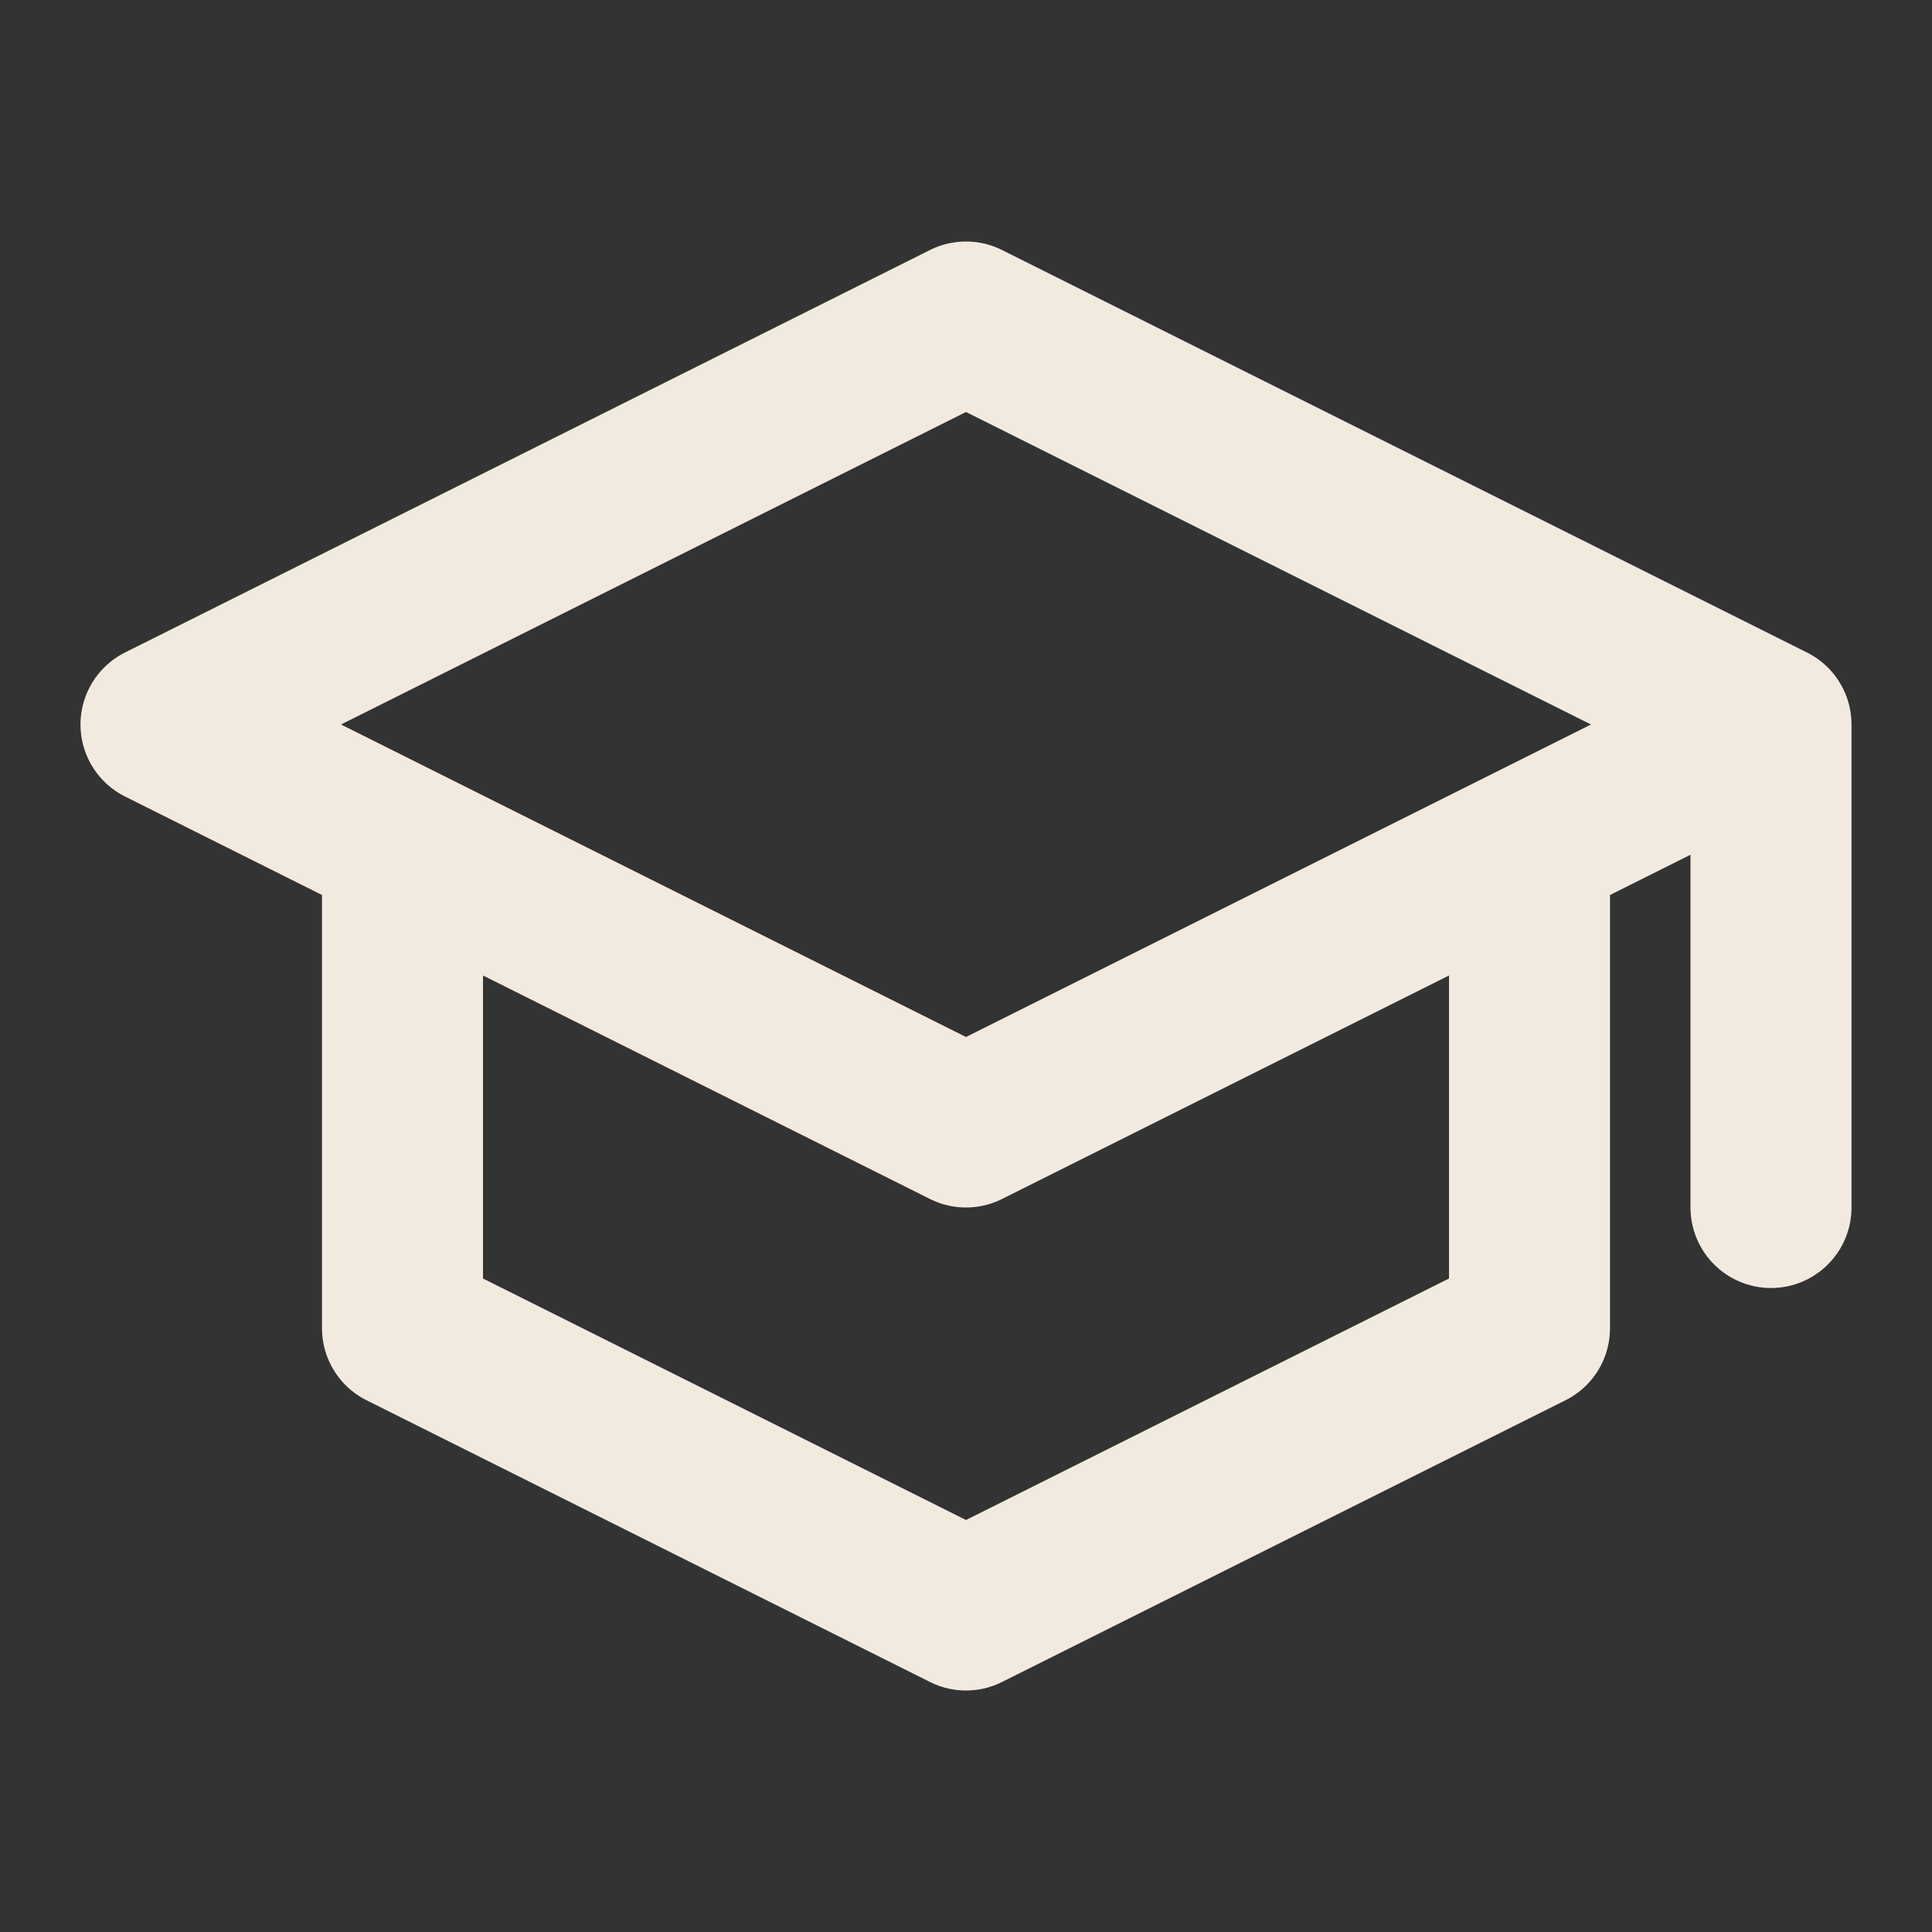 <?xml version="1.0" encoding="UTF-8"?>
<svg xmlns="http://www.w3.org/2000/svg" xmlns:xlink="http://www.w3.org/1999/xlink" width="24px" height="24px" viewBox="0 0 24 24" version="1.1">
<rect x="0" y="0" width="24" height="24" fill="#333333" stroke="none"/>
<g id="surface1">
<path style="fill:none;stroke-width:2;stroke-linecap:round;stroke-linejoin:round;stroke:rgb(94.902%,91.765%,87.451%);stroke-opacity:1;stroke-miterlimit:4;" d="M 22 9 L 12 4 L 2 9 L 12 14 Z M 22 9 L 22 15 M 19 10.5 L 19 16.5 L 12 20 L 5 16.5 L 5 10.5 "/>
</g>
</svg>
